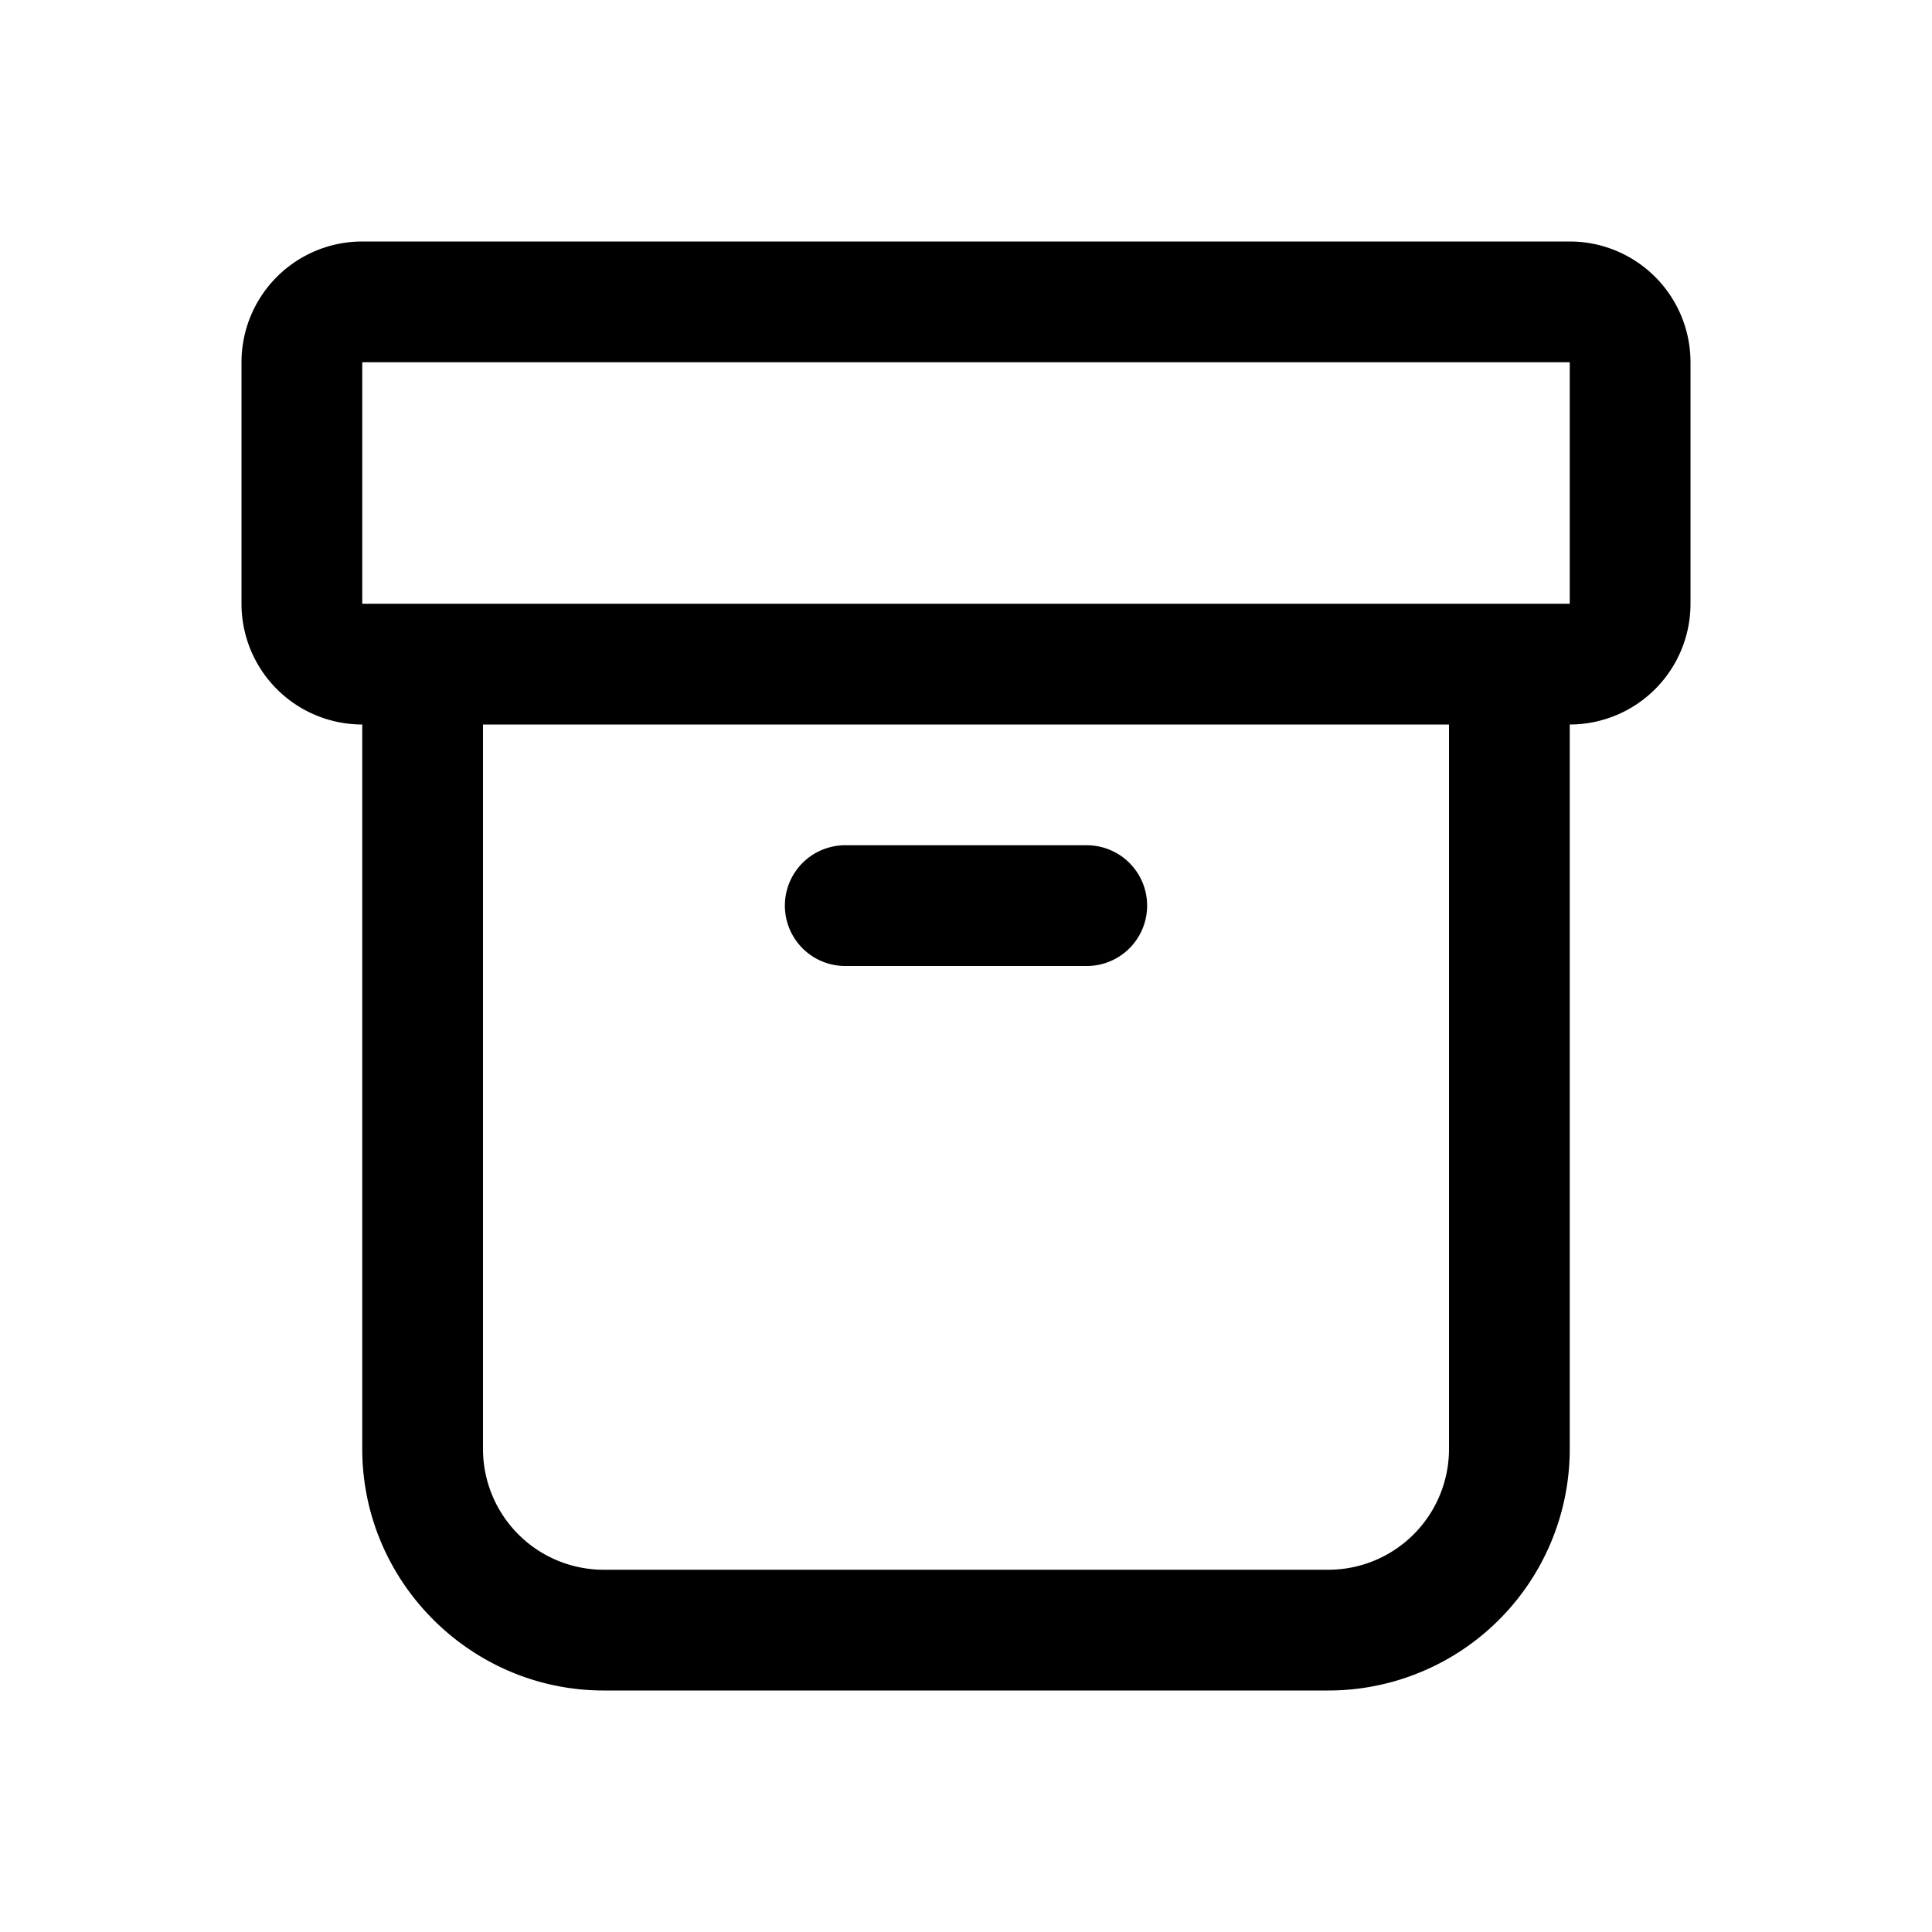 <svg width="16" height="16" viewBox="0 0 16 16" xmlns="http://www.w3.org/2000/svg"><path d="M7 7a.5.5 0 000 1h2a.5.5 0 000-1H7zM2 5a1 1 0 001 1v6c0 1.1.9 2 2 2h6a2 2 0 002-2V6a1 1 0 001-1V3a1 1 0 00-1-1H3a1 1 0 00-1 1v2zm11-2v2H3V3h10zM4 6h8v6a1 1 0 01-1 1H5a1 1 0 01-1-1V6z"/></svg>